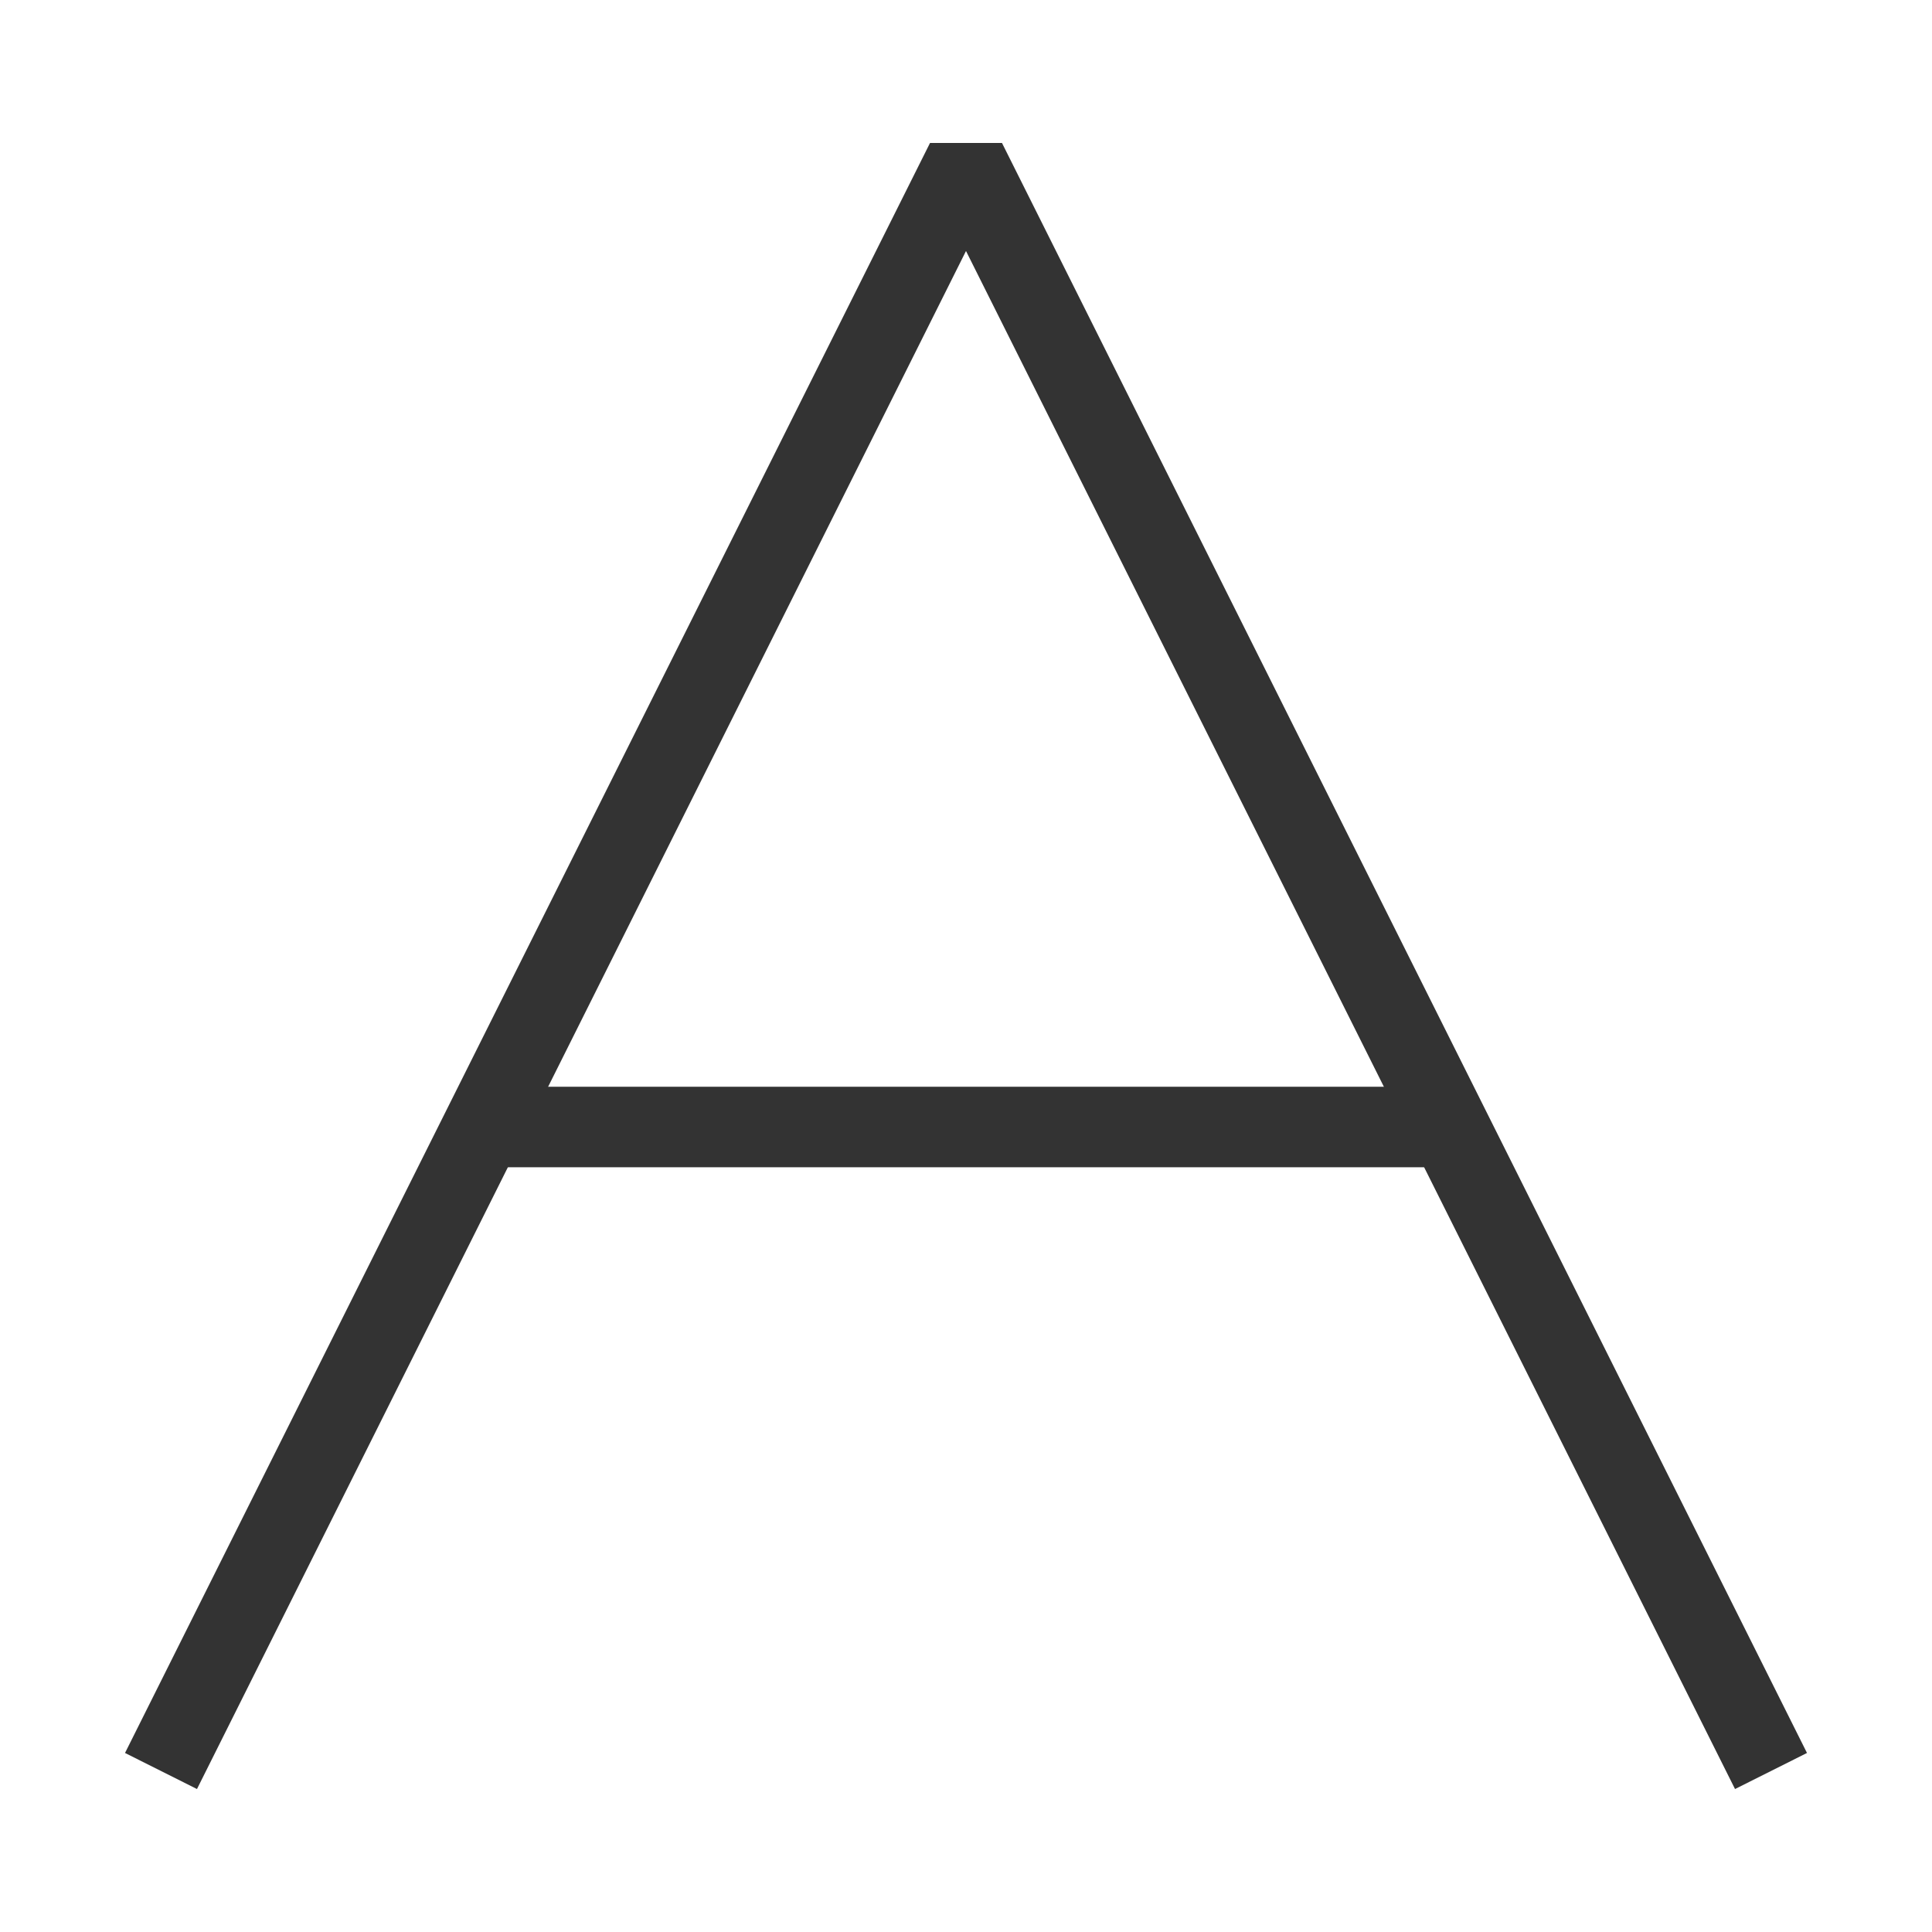 <?xml version="1.0" encoding="iso-8859-1"?>
<svg version="1.1" id="&#x56FE;&#x5C42;_1" xmlns="http://www.w3.org/2000/svg" xmlns:xlink="http://www.w3.org/1999/xlink" x="0px"
	 y="0px" viewBox="0 0 24 24" style="enable-background:new 0 0 24 24;" xml:space="preserve">
<polygon style="fill:#333333;" points="21.553,22.224 12,3.118 2.447,22.224 1.553,21.776 11.553,1.776 12.447,1.776 22.447,21.776 
	"/>
<rect x="6" y="13.5" style="fill:#333333;" width="12" height="1"/>
</svg>






